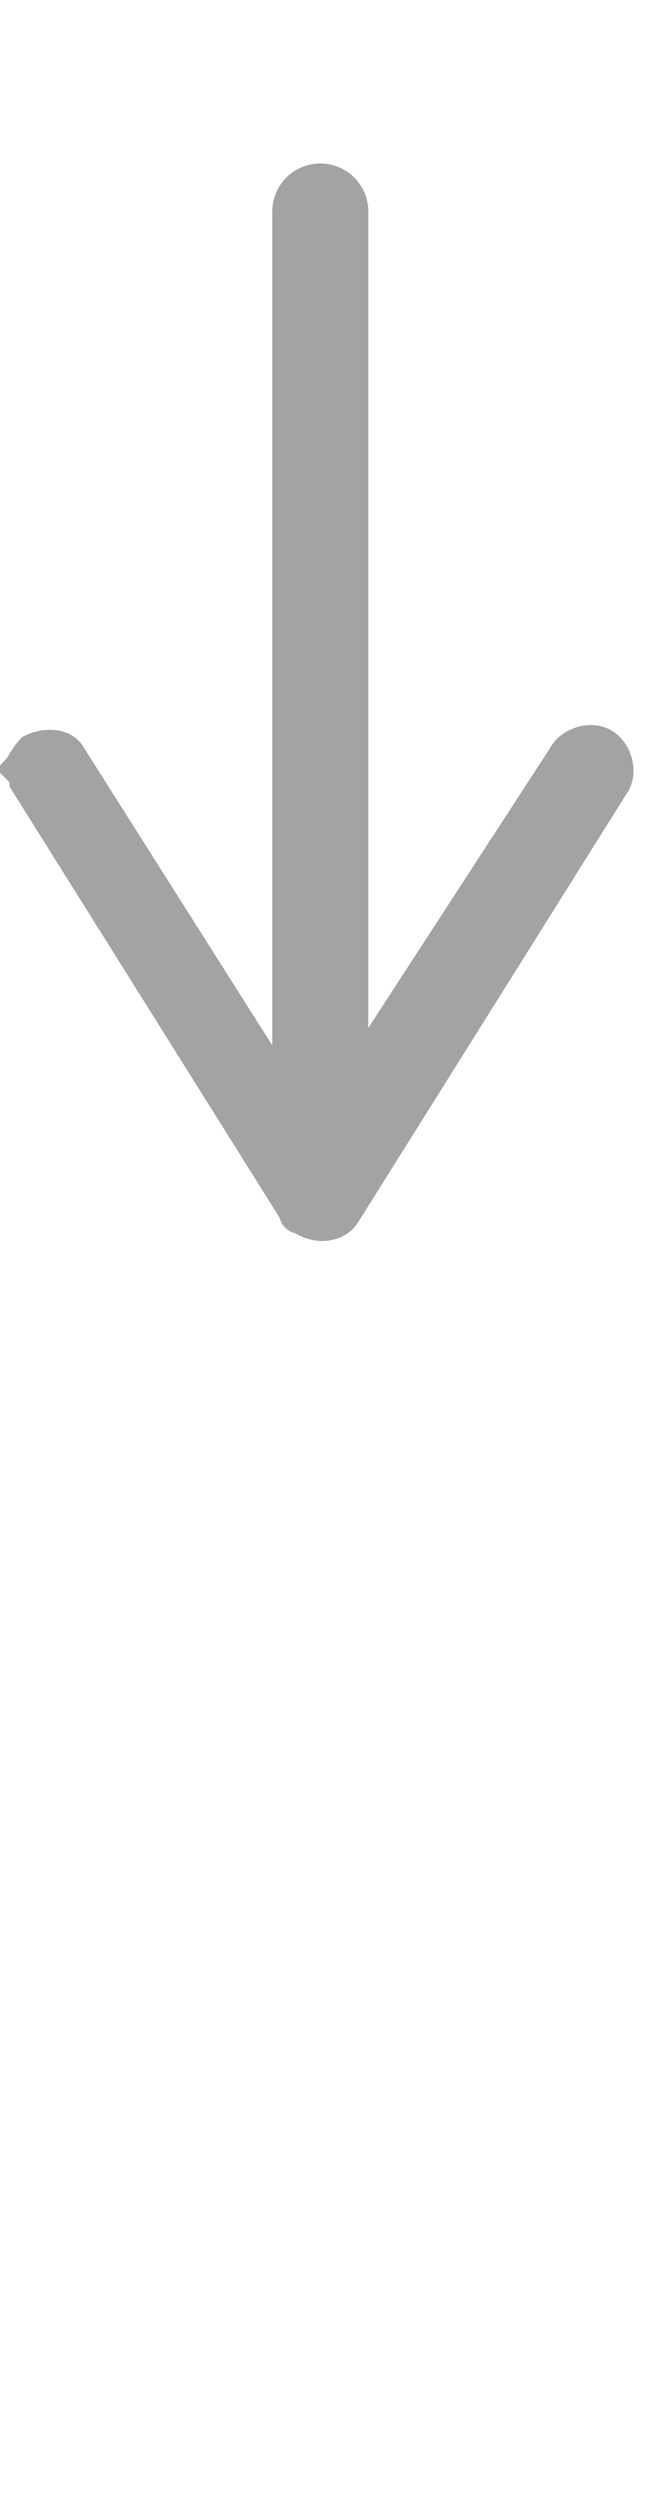<?xml version="1.0" encoding="utf-8"?>
<!-- Generator: Adobe Illustrator 25.4.1, SVG Export Plug-In . SVG Version: 6.00 Build 0)  -->
<svg version="1.1" id="Layer_1" xmlns="http://www.w3.org/2000/svg" xmlns:xlink="http://www.w3.org/1999/xlink" x="0px" y="0px"
	 viewBox="0 0 10.1 39" style="enable-background:new 0 0 10.1 39;" xml:space="preserve">
<style type="text/css">
	.st0{fill:none;stroke:#A3A3A3;stroke-width:1.5;stroke-linecap:round;stroke-miterlimit:10;}
	.st1{fill:#A3A3A3;stroke:#A3A3A3;stroke-width:0.5;stroke-miterlimit:10;}
</style>
<line class="st0" x1="5" y1="3.3" x2="5" y2="18.3"/>
<path class="st1" d="M0.5,11.7c0.2-0.1,0.5-0.1,0.6,0.1c0,0,0,0,0,0l3.8,6l3.9-6c0.1-0.2,0.4-0.3,0.6-0.2c0,0,0,0,0,0
	c0.2,0.1,0.3,0.4,0.2,0.6c0,0,0,0,0,0l-4.2,6.7c-0.1,0.2-0.4,0.3-0.7,0.1c-0.1,0-0.1-0.1-0.1-0.1l-4.2-6.7c0-0.1-0.1-0.2-0.1-0.2
	C0.3,12,0.4,11.8,0.5,11.7z"/>
</svg>
